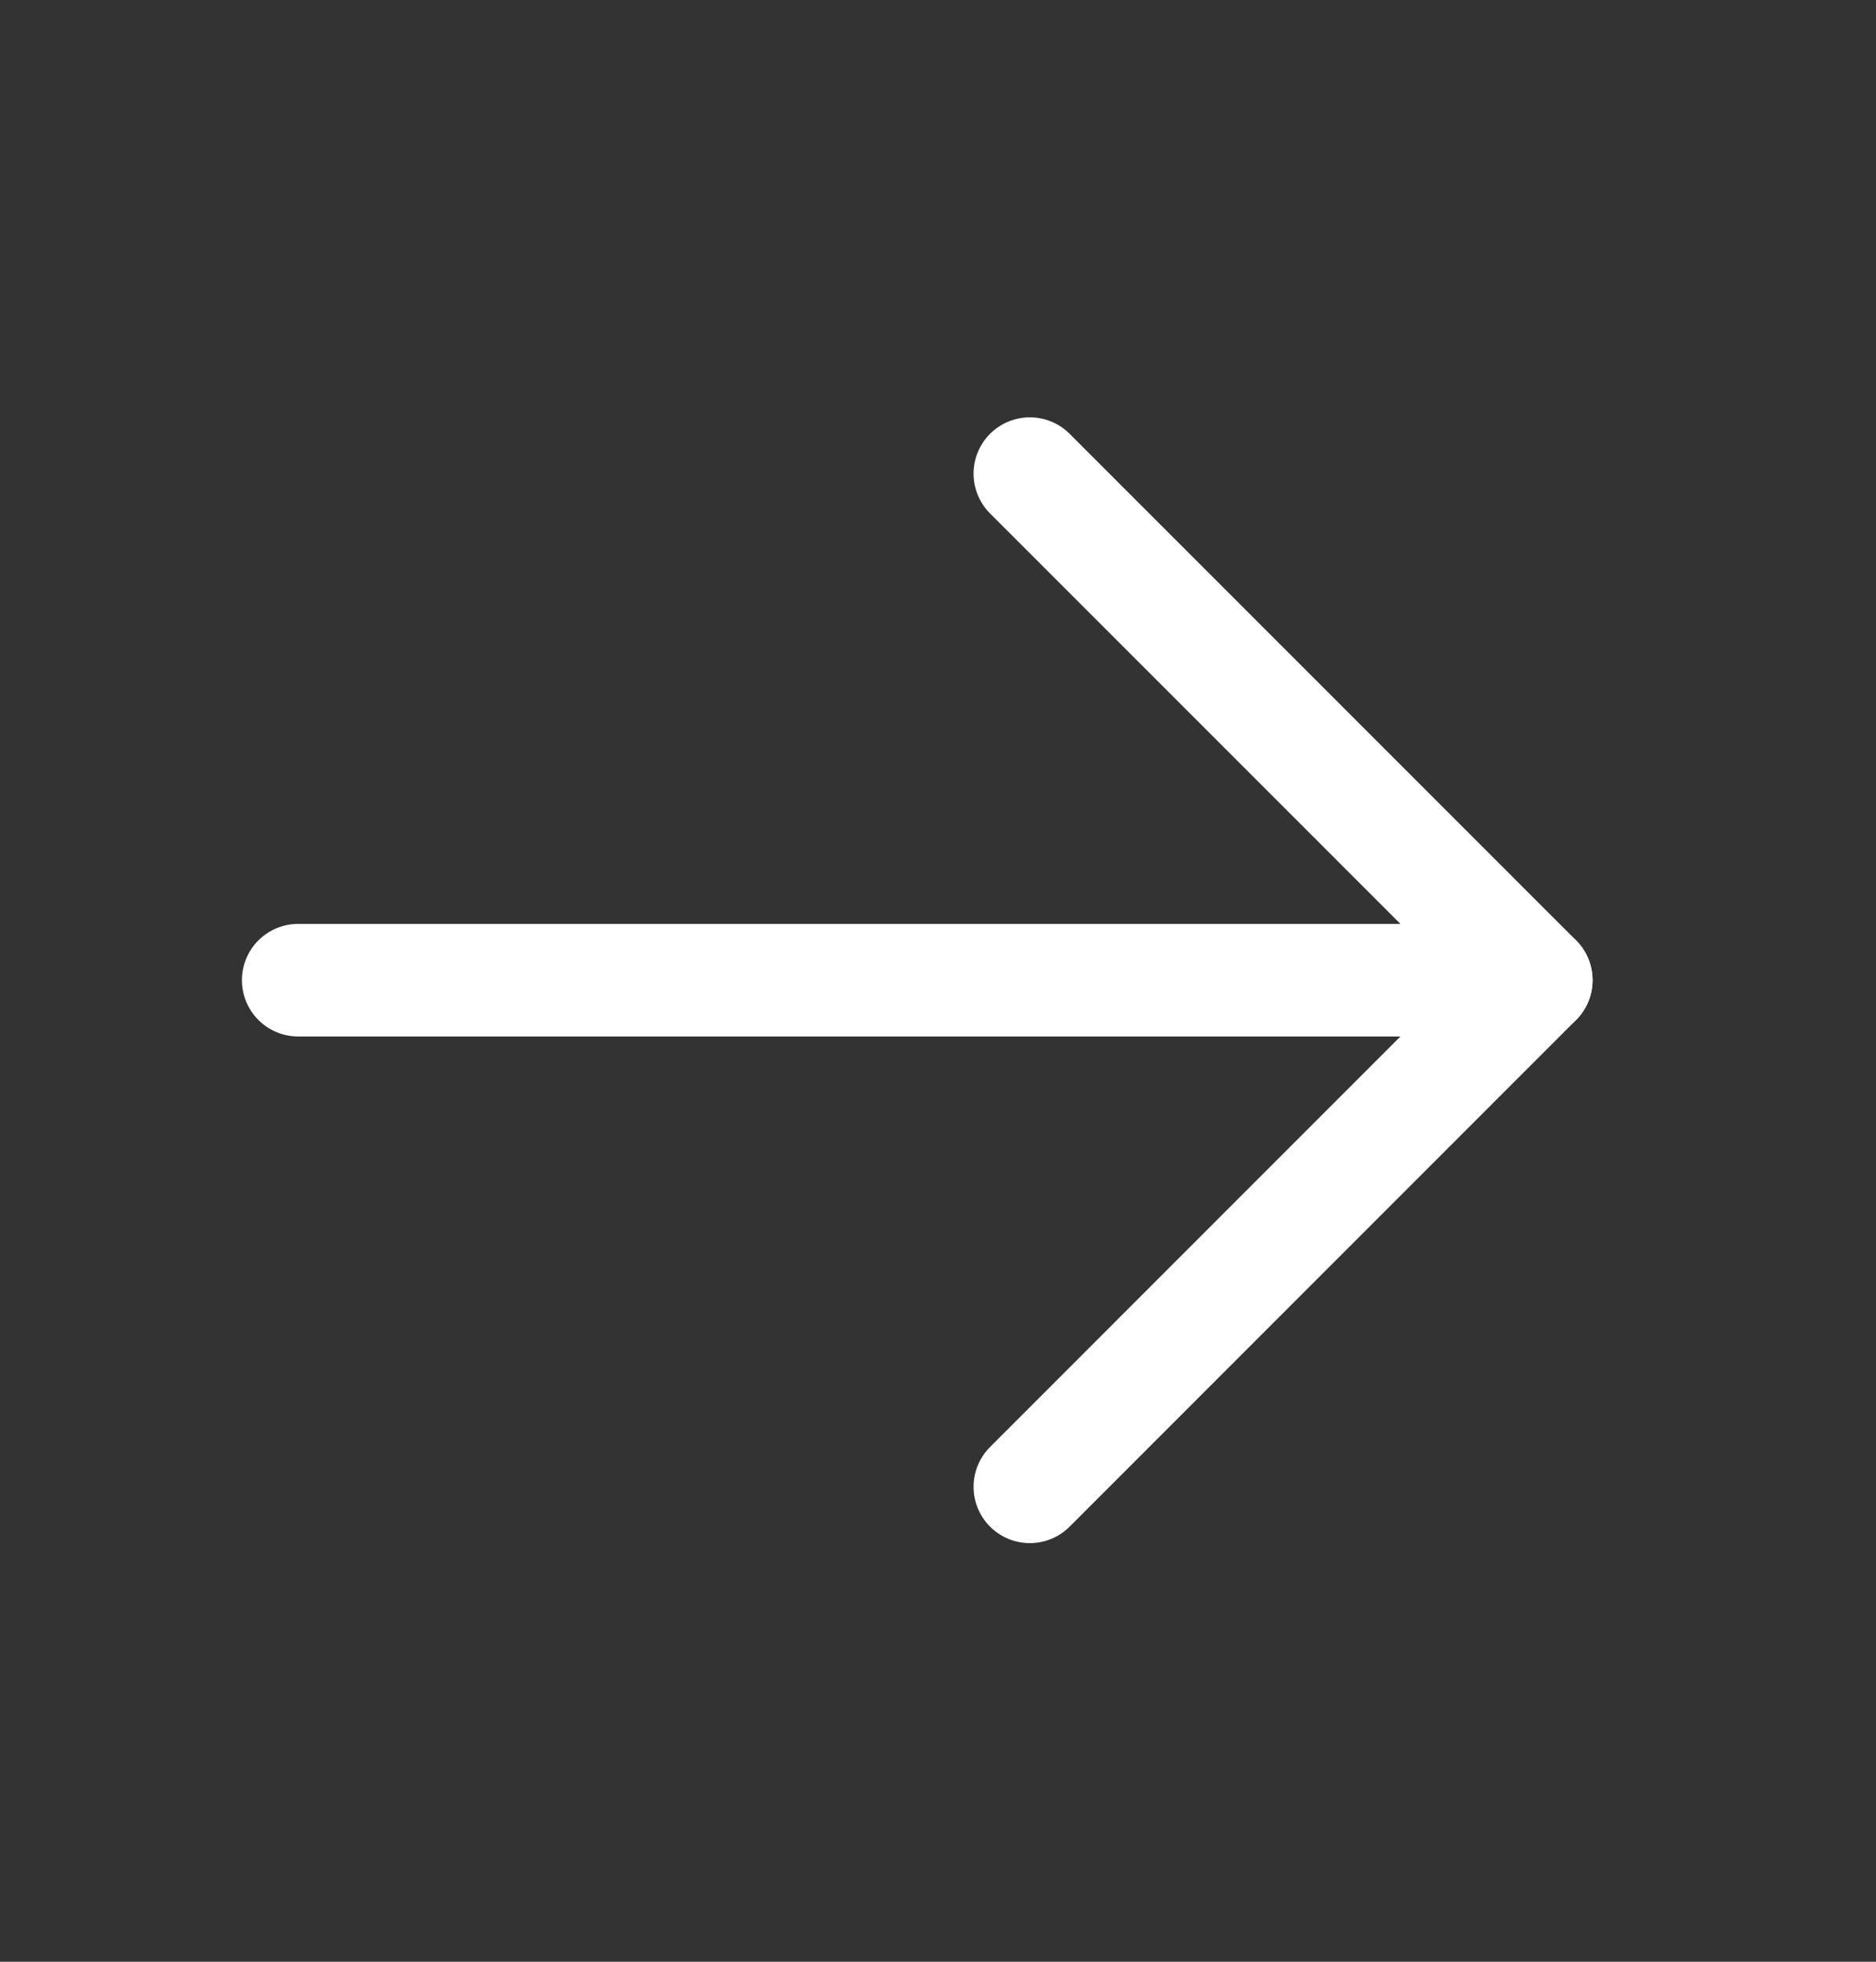 <svg width="22" height="23" viewBox="0 0 22 23" fill="none" xmlns="http://www.w3.org/2000/svg">
<rect x="0" y="0" width="22" height="23" fill="#333333" stroke="none"/>
<path d="M3.497 11.492H18.016" stroke="white" stroke-width="1.32" stroke-linecap="round" stroke-linejoin="round"/>
<path d="M12.077 5.553L18.016 11.492L12.077 17.432" stroke="white" stroke-width="1.32" stroke-linecap="round" stroke-linejoin="round"/>
</svg>
